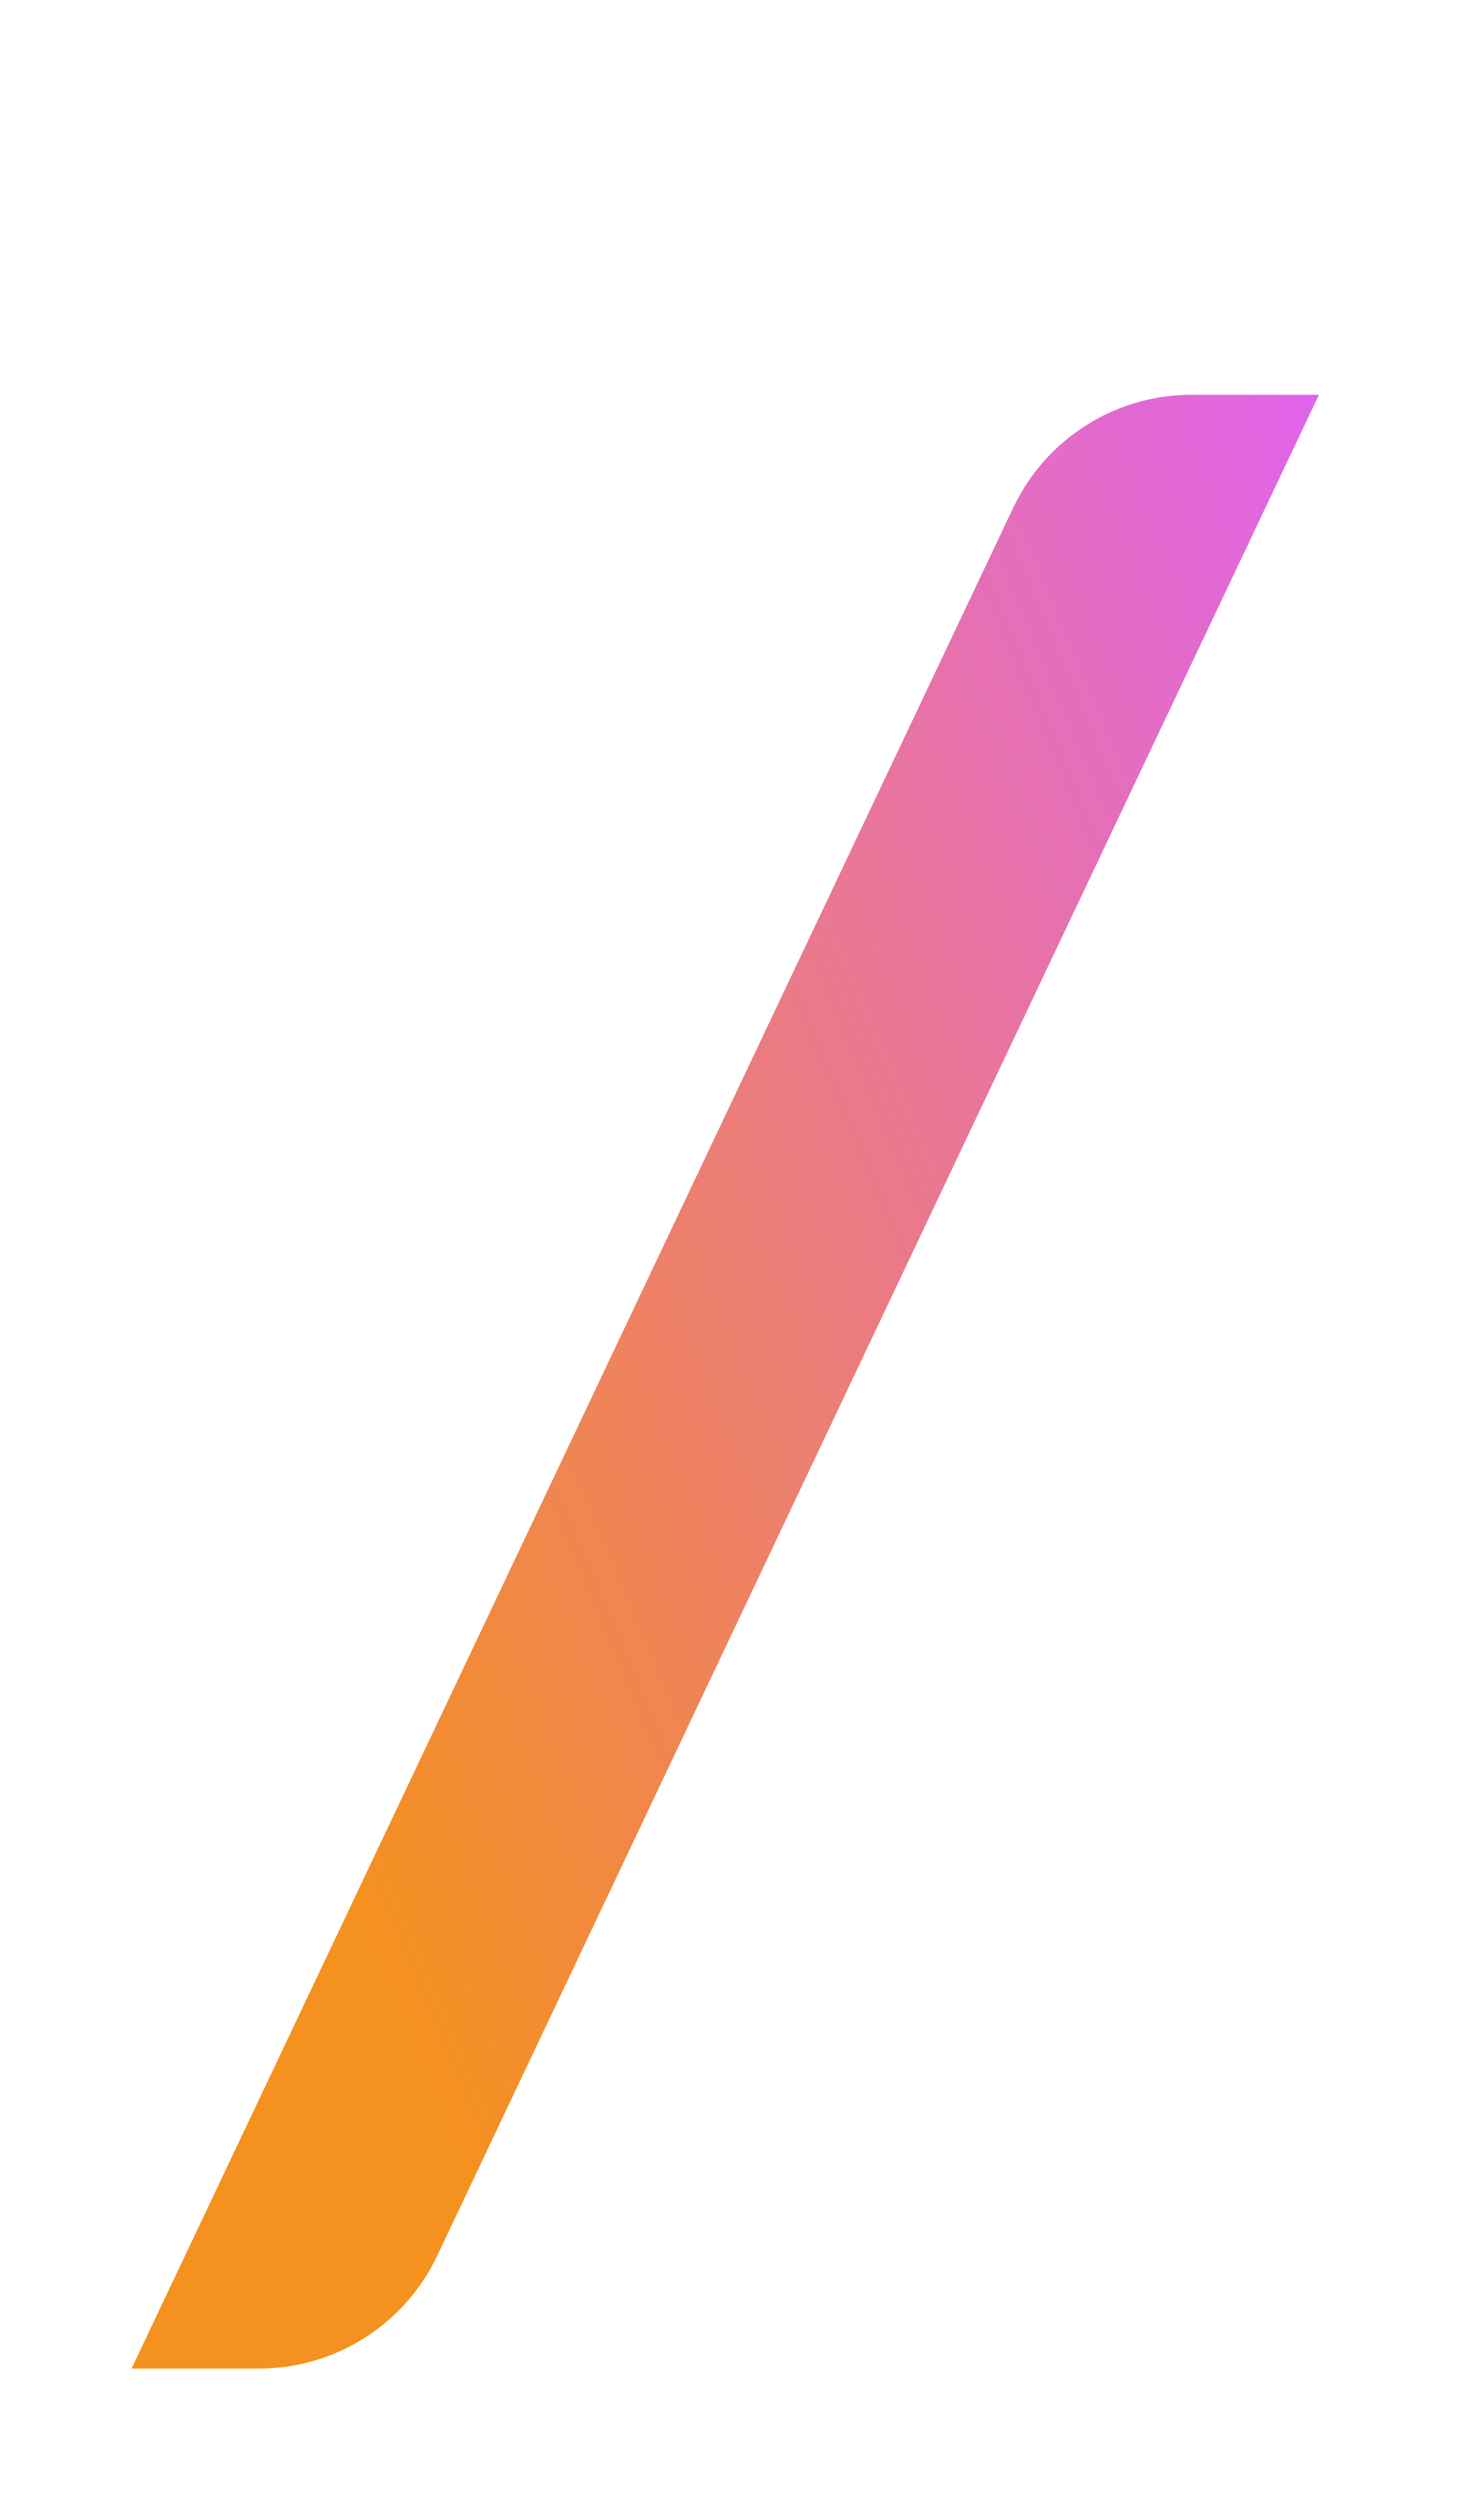<svg width="111" height="190" viewBox="0 0 111 190" fill="none" xmlns="http://www.w3.org/2000/svg">
<g filter="url(#filter0_d_2554_5874)">
<path d="M10 150H19.684C25.479 150 30.756 146.662 33.238 141.425L64.724 75L100.275 0L90.592 0C84.796 0 79.52 3.338 77.037 8.575L10 150Z" fill="url(#paint0_linear_2554_5874)"/>
</g>
<defs>
<filter id="filter0_d_2554_5874" x="0" y="0" width="110.275" height="190" filterUnits="userSpaceOnUse" color-interpolation-filters="sRGB">
<feFlood flood-opacity="0" result="BackgroundImageFix"/>
<feColorMatrix in="SourceAlpha" type="matrix" values="0 0 0 0 0 0 0 0 0 0 0 0 0 0 0 0 0 0 127 0" result="hardAlpha"/>
<feOffset dy="30"/>
<feGaussianBlur stdDeviation="5"/>
<feComposite in2="hardAlpha" operator="out"/>
<feColorMatrix type="matrix" values="0 0 0 0 0 0 0 0 0 0 0 0 0 0 0 0 0 0 0.1 0"/>
<feBlend mode="normal" in2="BackgroundImageFix" result="effect1_dropShadow_2554_5874"/>
<feBlend mode="normal" in="SourceGraphic" in2="effect1_dropShadow_2554_5874" result="shape"/>
</filter>
<linearGradient id="paint0_linear_2554_5874" x1="41.264" y1="150" x2="154.932" y2="102.301" gradientUnits="userSpaceOnUse">
<stop stop-color="#F5911E"/>
<stop offset="1" stop-color="#DE5FFF"/>
</linearGradient>
</defs>
</svg>
